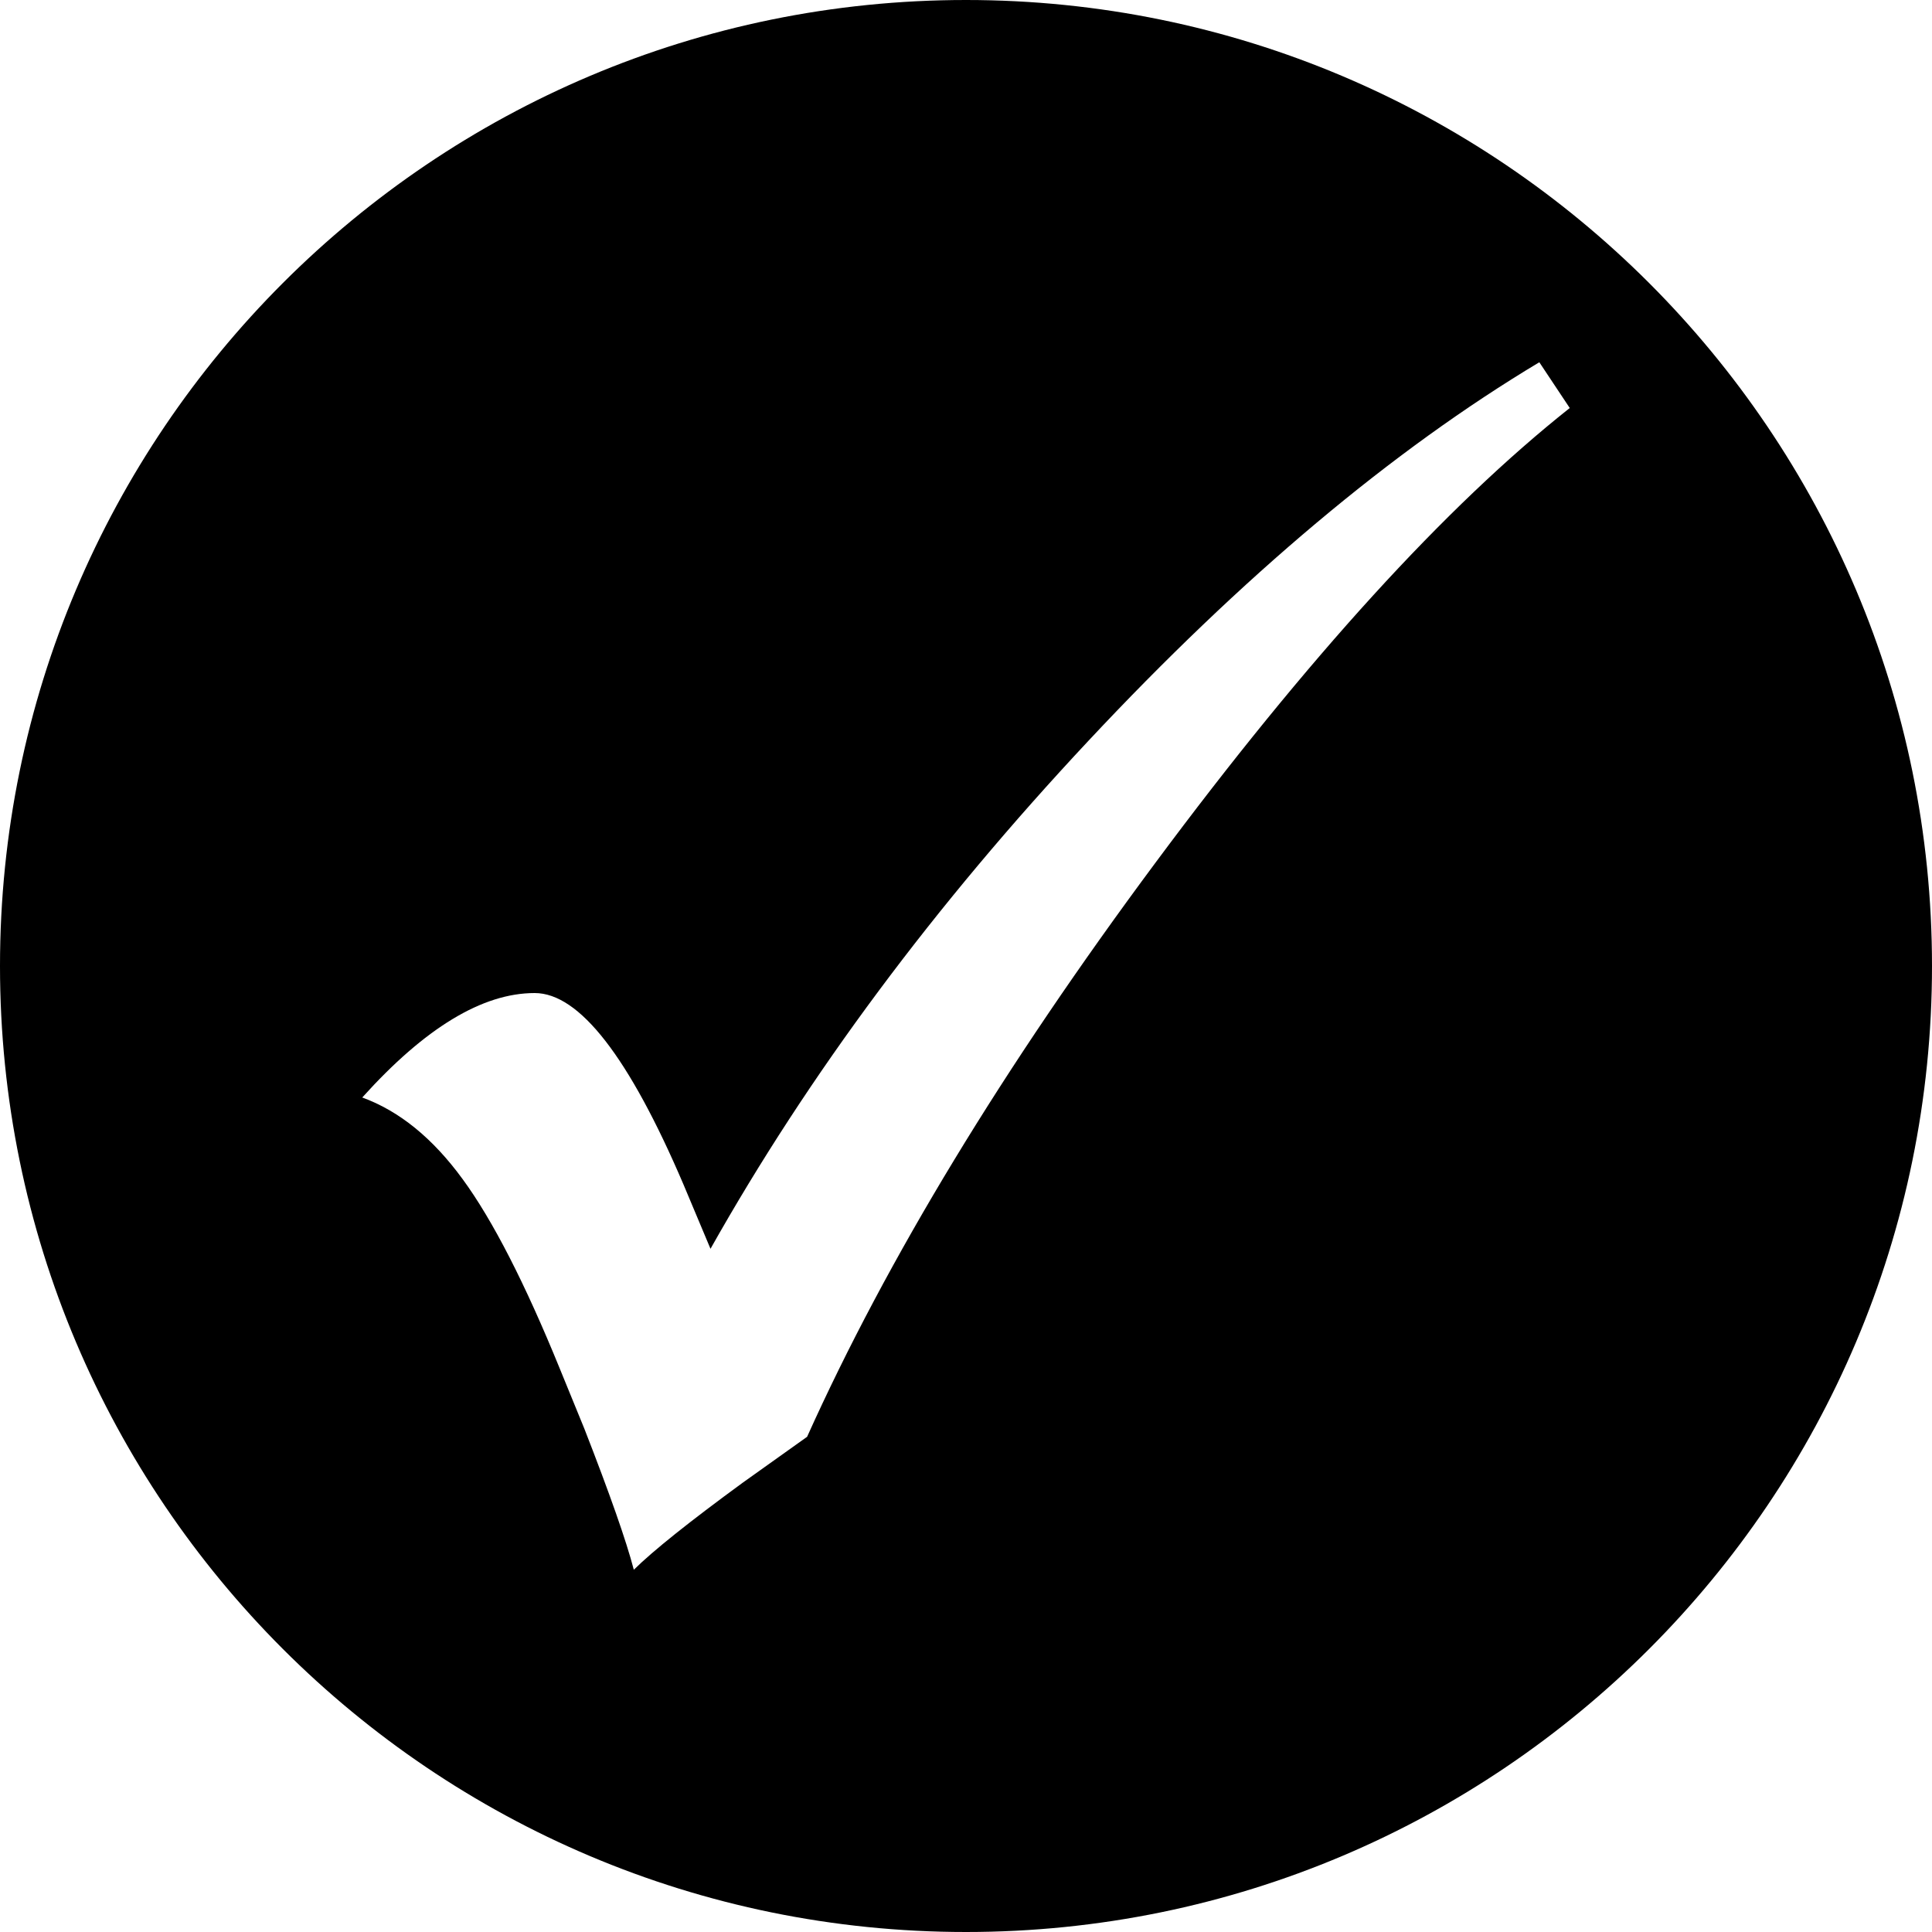 <?xml version="1.0" encoding="UTF-8"?>
<!DOCTYPE svg PUBLIC "-//W3C//DTD SVG 1.1//EN" "http://www.w3.org/Graphics/SVG/1.1/DTD/svg11.dtd">
<svg version="1.1" xmlns="http://www.w3.org/2000/svg" xmlns:xlink="http://www.w3.org/1999/xlink" x="0" y="0" width="16" height="16" viewBox="0, 0, 16, 16">
  <g id="Background">
    <rect x="0" y="0" width="16" height="16" fill="#000000" fill-opacity="0"/>
  </g>
  <g id="Layer_1">
    <path d="M8,0 C12.418,0 16,3.582 16,8 C16,12.418 12.418,16 8,16 C3.582,16 0,12.418 0,8 C0,3.582 3.582,0 8,0 z M12.748,3 Q10.924,4.093 9.013,6.136 Q7.102,8.178 5.884,10.342 L5.661,9.811 Q4.983,8.224 4.428,8.224 Q3.779,8.224 3,9.089 Q3.461,9.257 3.832,9.766 Q4.204,10.274 4.637,11.337 L4.839,11.831 Q5.156,12.643 5.249,13 Q5.488,12.764 6.151,12.279 L6.684,11.899 Q7.679,9.689 9.568,7.146 Q11.457,4.602 13,3.379 L12.748,3 z" fill="#000000"/>
  </g>
</svg>
